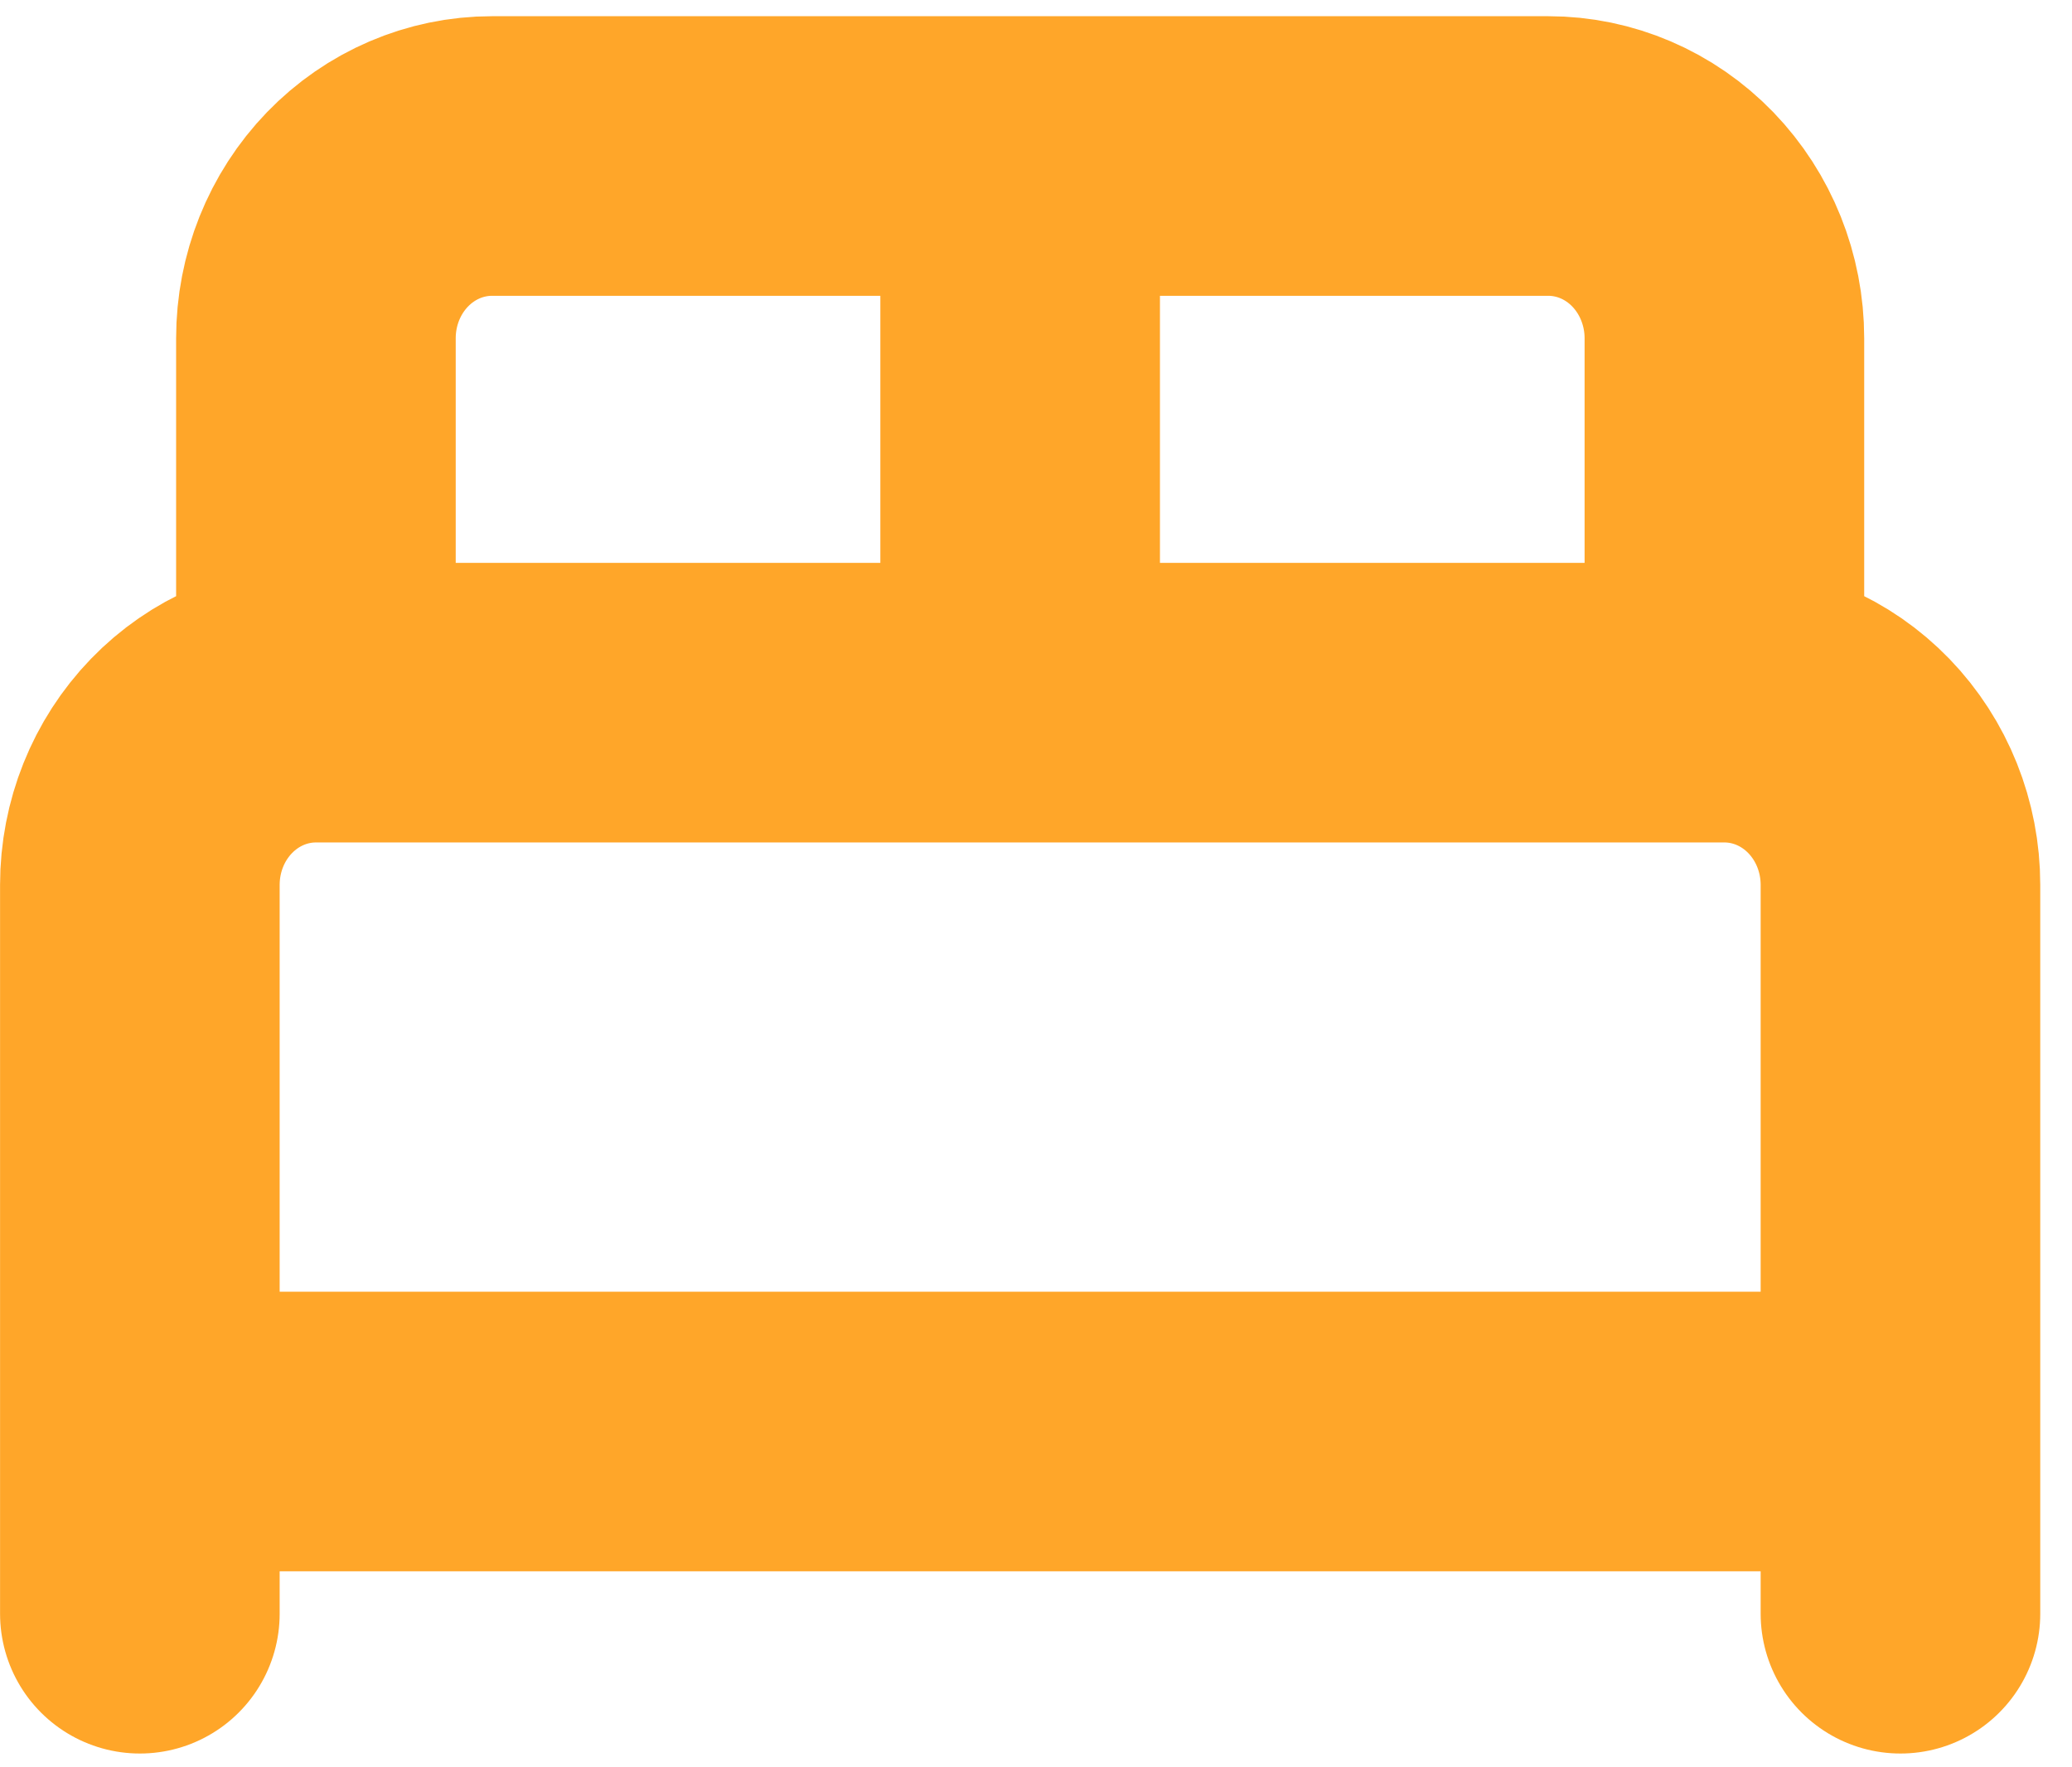 <svg width="34" height="29" viewBox="0 0 34 29" fill="none" xmlns="http://www.w3.org/2000/svg">
<path d="M2.295 26.48V14.52C2.295 13.727 2.599 12.967 3.141 12.406C3.683 11.845 4.418 11.53 5.184 11.53M5.184 11.53H28.296M5.184 11.53V5.55C5.184 4.757 5.488 3.997 6.03 3.436C6.572 2.875 7.307 2.56 8.073 2.56H25.407C26.173 2.56 26.908 2.875 27.45 3.436C27.991 3.997 28.296 4.757 28.296 5.55V11.53M28.296 11.53C29.062 11.53 29.797 11.845 30.339 12.406C30.881 12.967 31.185 13.727 31.185 14.52V26.48M16.74 2.56V11.53M2.295 23.49H31.185" stroke="#FFA629" stroke-width="4.588" stroke-linecap="round" stroke-linejoin="round"/>
</svg>
